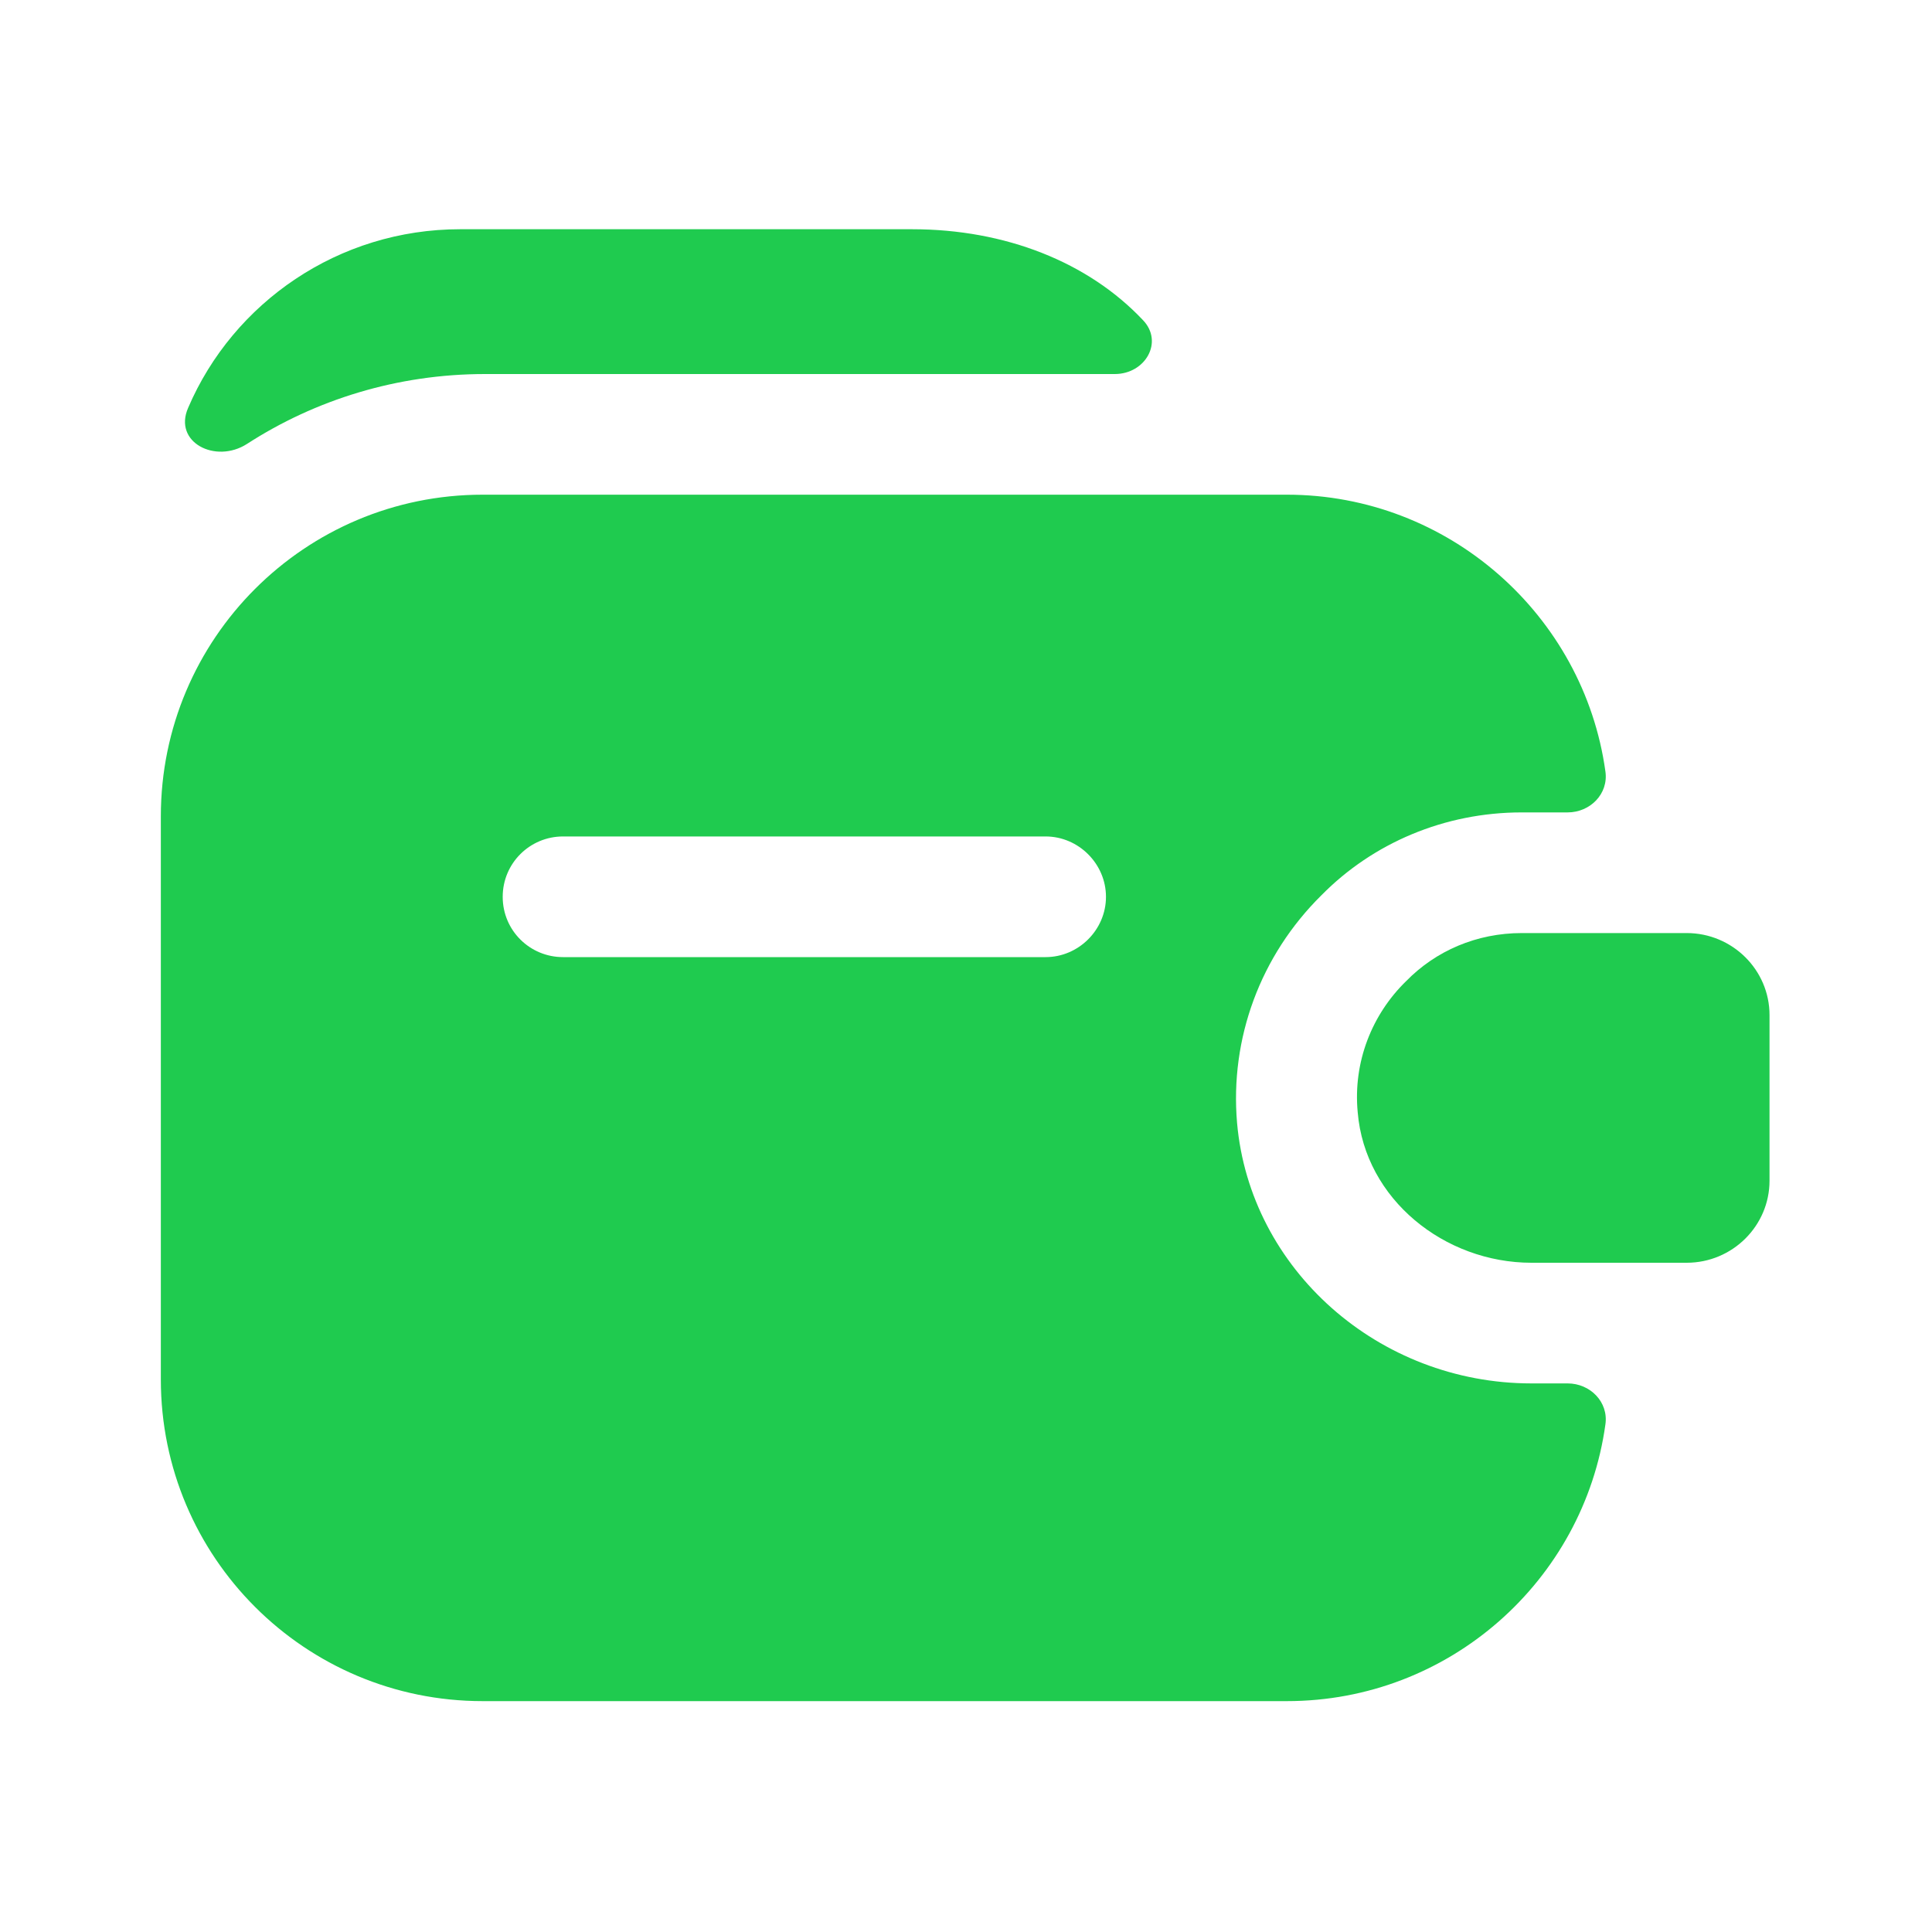 <svg width="20" height="20" viewBox="0 0 20 20" fill="none" xmlns="http://www.w3.org/2000/svg">
<path d="M18.318 10.508V12.223C18.318 12.689 17.935 13.072 17.46 13.072H15.854C14.954 13.072 14.13 12.415 14.055 11.515C14.005 10.991 14.205 10.499 14.555 10.158C14.863 9.842 15.287 9.659 15.754 9.659H17.46C17.935 9.659 18.318 10.042 18.318 10.508Z" fill="#1FCB4F"/>
<path d="M12.806 11.624C12.731 10.749 13.047 9.892 13.68 9.267C14.213 8.726 14.954 8.41 15.753 8.41H16.228C16.461 8.41 16.653 8.218 16.619 7.985C16.395 6.37 14.996 5.121 13.322 5.121H4.996C3.156 5.121 1.665 6.611 1.665 8.451L1.665 14.28C1.665 16.12 3.156 17.61 4.996 17.61H13.322C15.004 17.61 16.395 16.361 16.619 14.746C16.653 14.513 16.461 14.321 16.228 14.321H15.853C14.271 14.321 12.939 13.139 12.806 11.624ZM10.824 9.908H5.828C5.487 9.908 5.204 9.634 5.204 9.284C5.204 8.934 5.487 8.659 5.828 8.659H10.824C11.166 8.659 11.449 8.943 11.449 9.284C11.449 9.625 11.166 9.908 10.824 9.908Z" fill="#1FCB4F"/>
<path d="M11.832 3.314C12.048 3.539 11.857 3.872 11.54 3.872H5.021C4.113 3.872 3.264 4.138 2.556 4.596C2.231 4.804 1.79 4.579 1.948 4.221C2.415 3.131 3.505 2.373 4.763 2.373H9.442C10.408 2.373 11.266 2.714 11.832 3.314Z" fill="#1FCB4F"/>
</svg>
